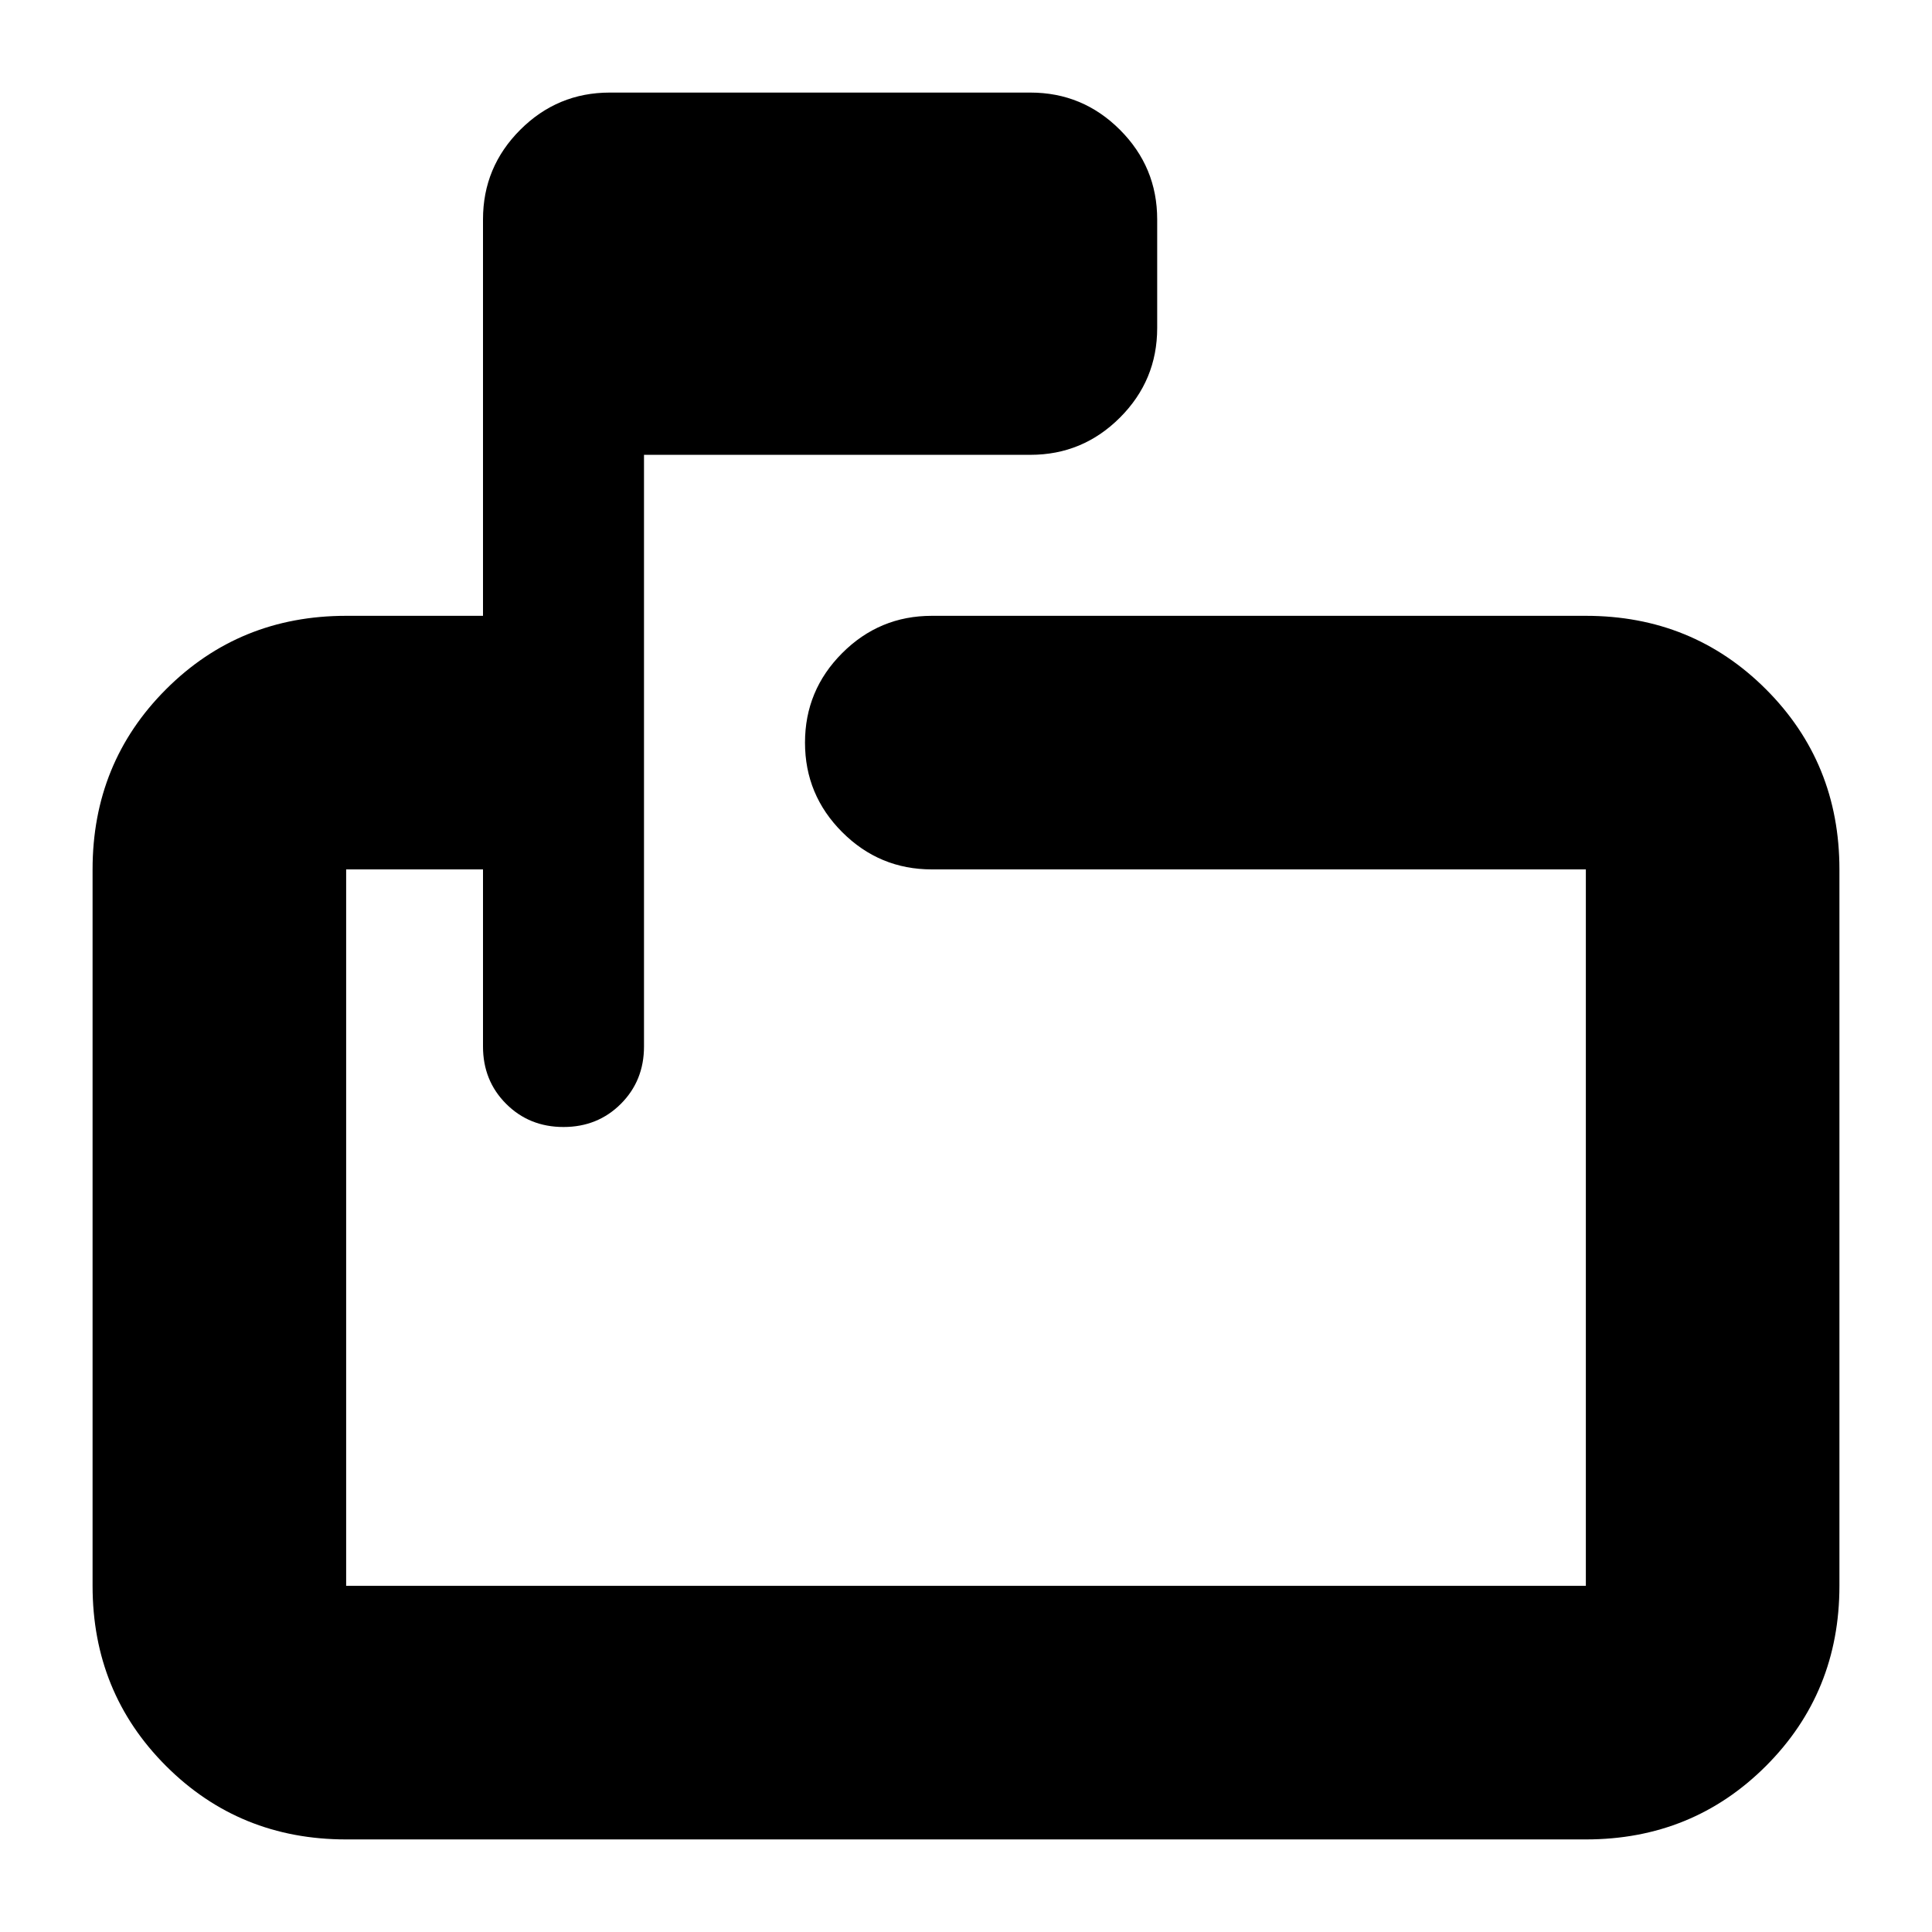 <svg xmlns="http://www.w3.org/2000/svg" height="24" viewBox="0 -960 960 960" width="24"><path d="M240-528h-68v356h616v-356H463q-26 0-44.5-18.5T400-591q0-26 18.5-44.5T463-654h325q53 0 89.5 36.5T914-528v356q0 53-36.5 89.5T788-46H172q-53 0-89.5-36.5T46-172v-356q0-53 36.5-89.5T172-654h68v-197q0-26 18.5-44.5T303-914h209q26 0 44.5 18.5T575-851v54q0 26-18.5 44.5T512-734H320v294q0 17-11.5 28.5T280-400q-17 0-28.5-11.5T240-440v-88Zm-68 0v356-356 128-128Z"/></svg>